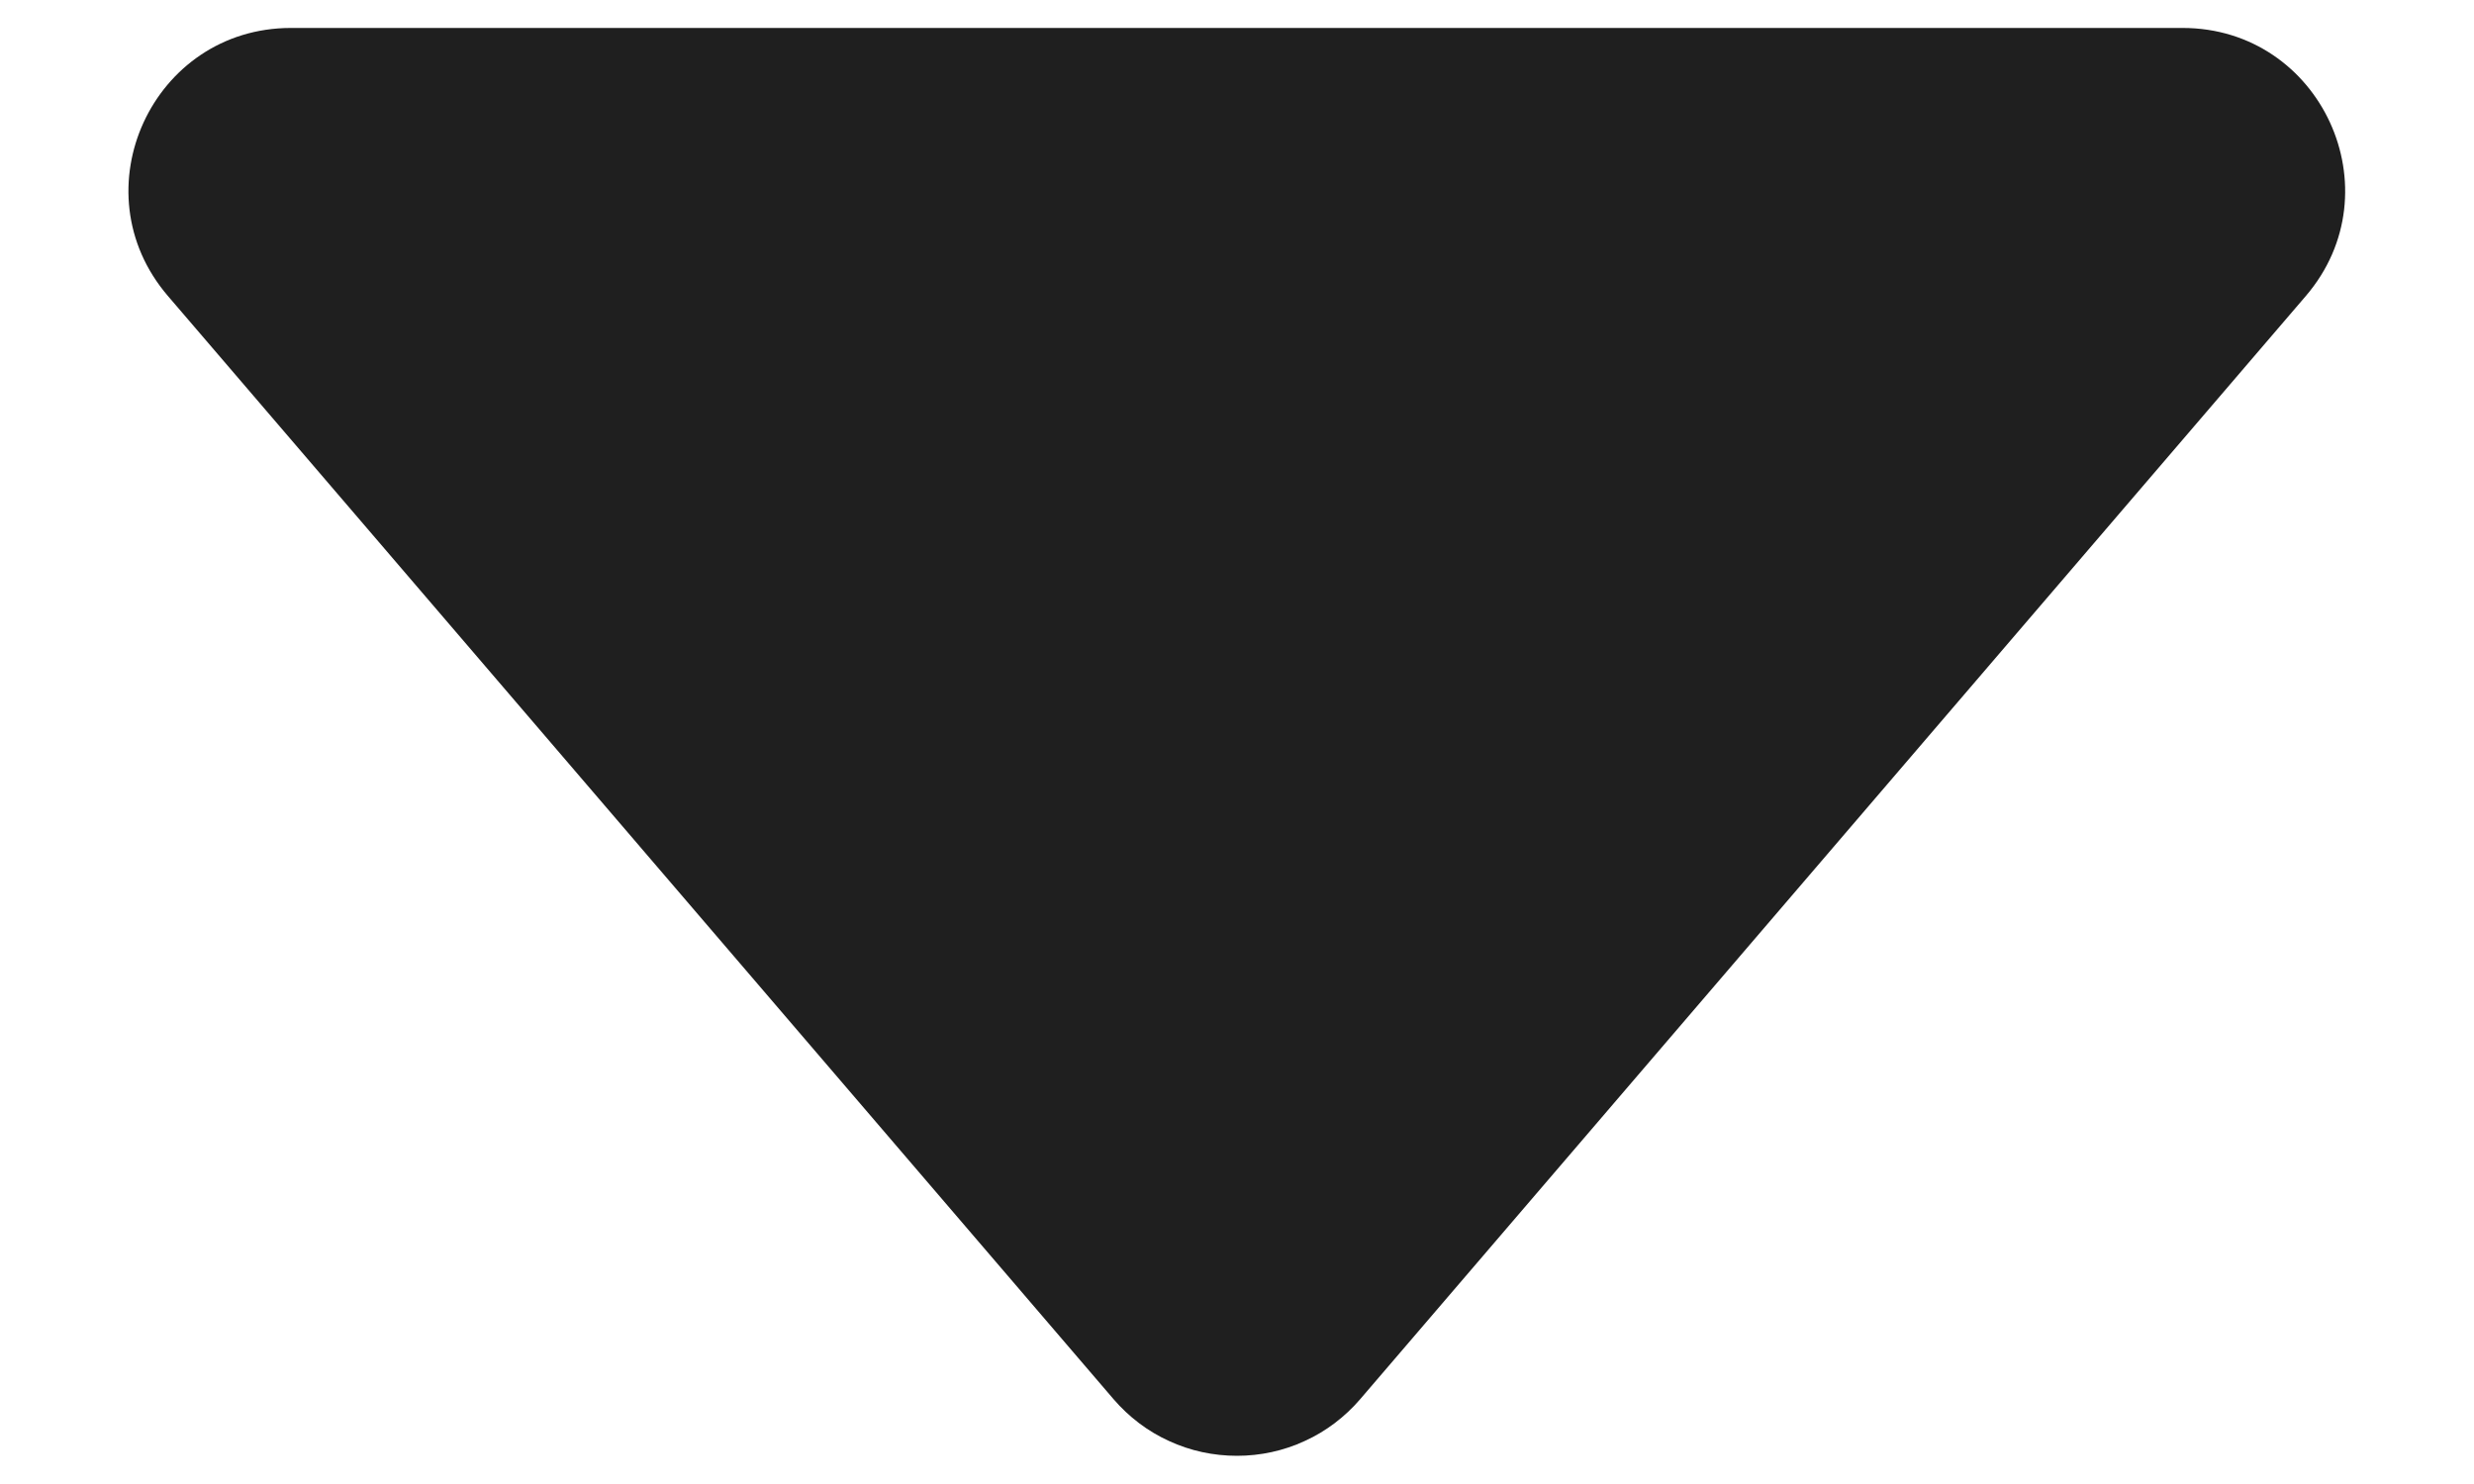 <svg width="10" height="6" viewBox="0 0 10 6" fill="none" xmlns="http://www.w3.org/2000/svg">
<path d="M0.679 1.197L4.501 5.657C4.563 5.729 4.639 5.787 4.725 5.826C4.811 5.866 4.905 5.886 5 5.886C5.094 5.886 5.188 5.866 5.274 5.826C5.36 5.787 5.436 5.729 5.498 5.657L9.32 1.197C9.685 0.771 9.382 0.113 8.822 0.113H1.176C0.616 0.113 0.313 0.771 0.679 1.197Z" fill="#1F1F1F"/>
</svg>
